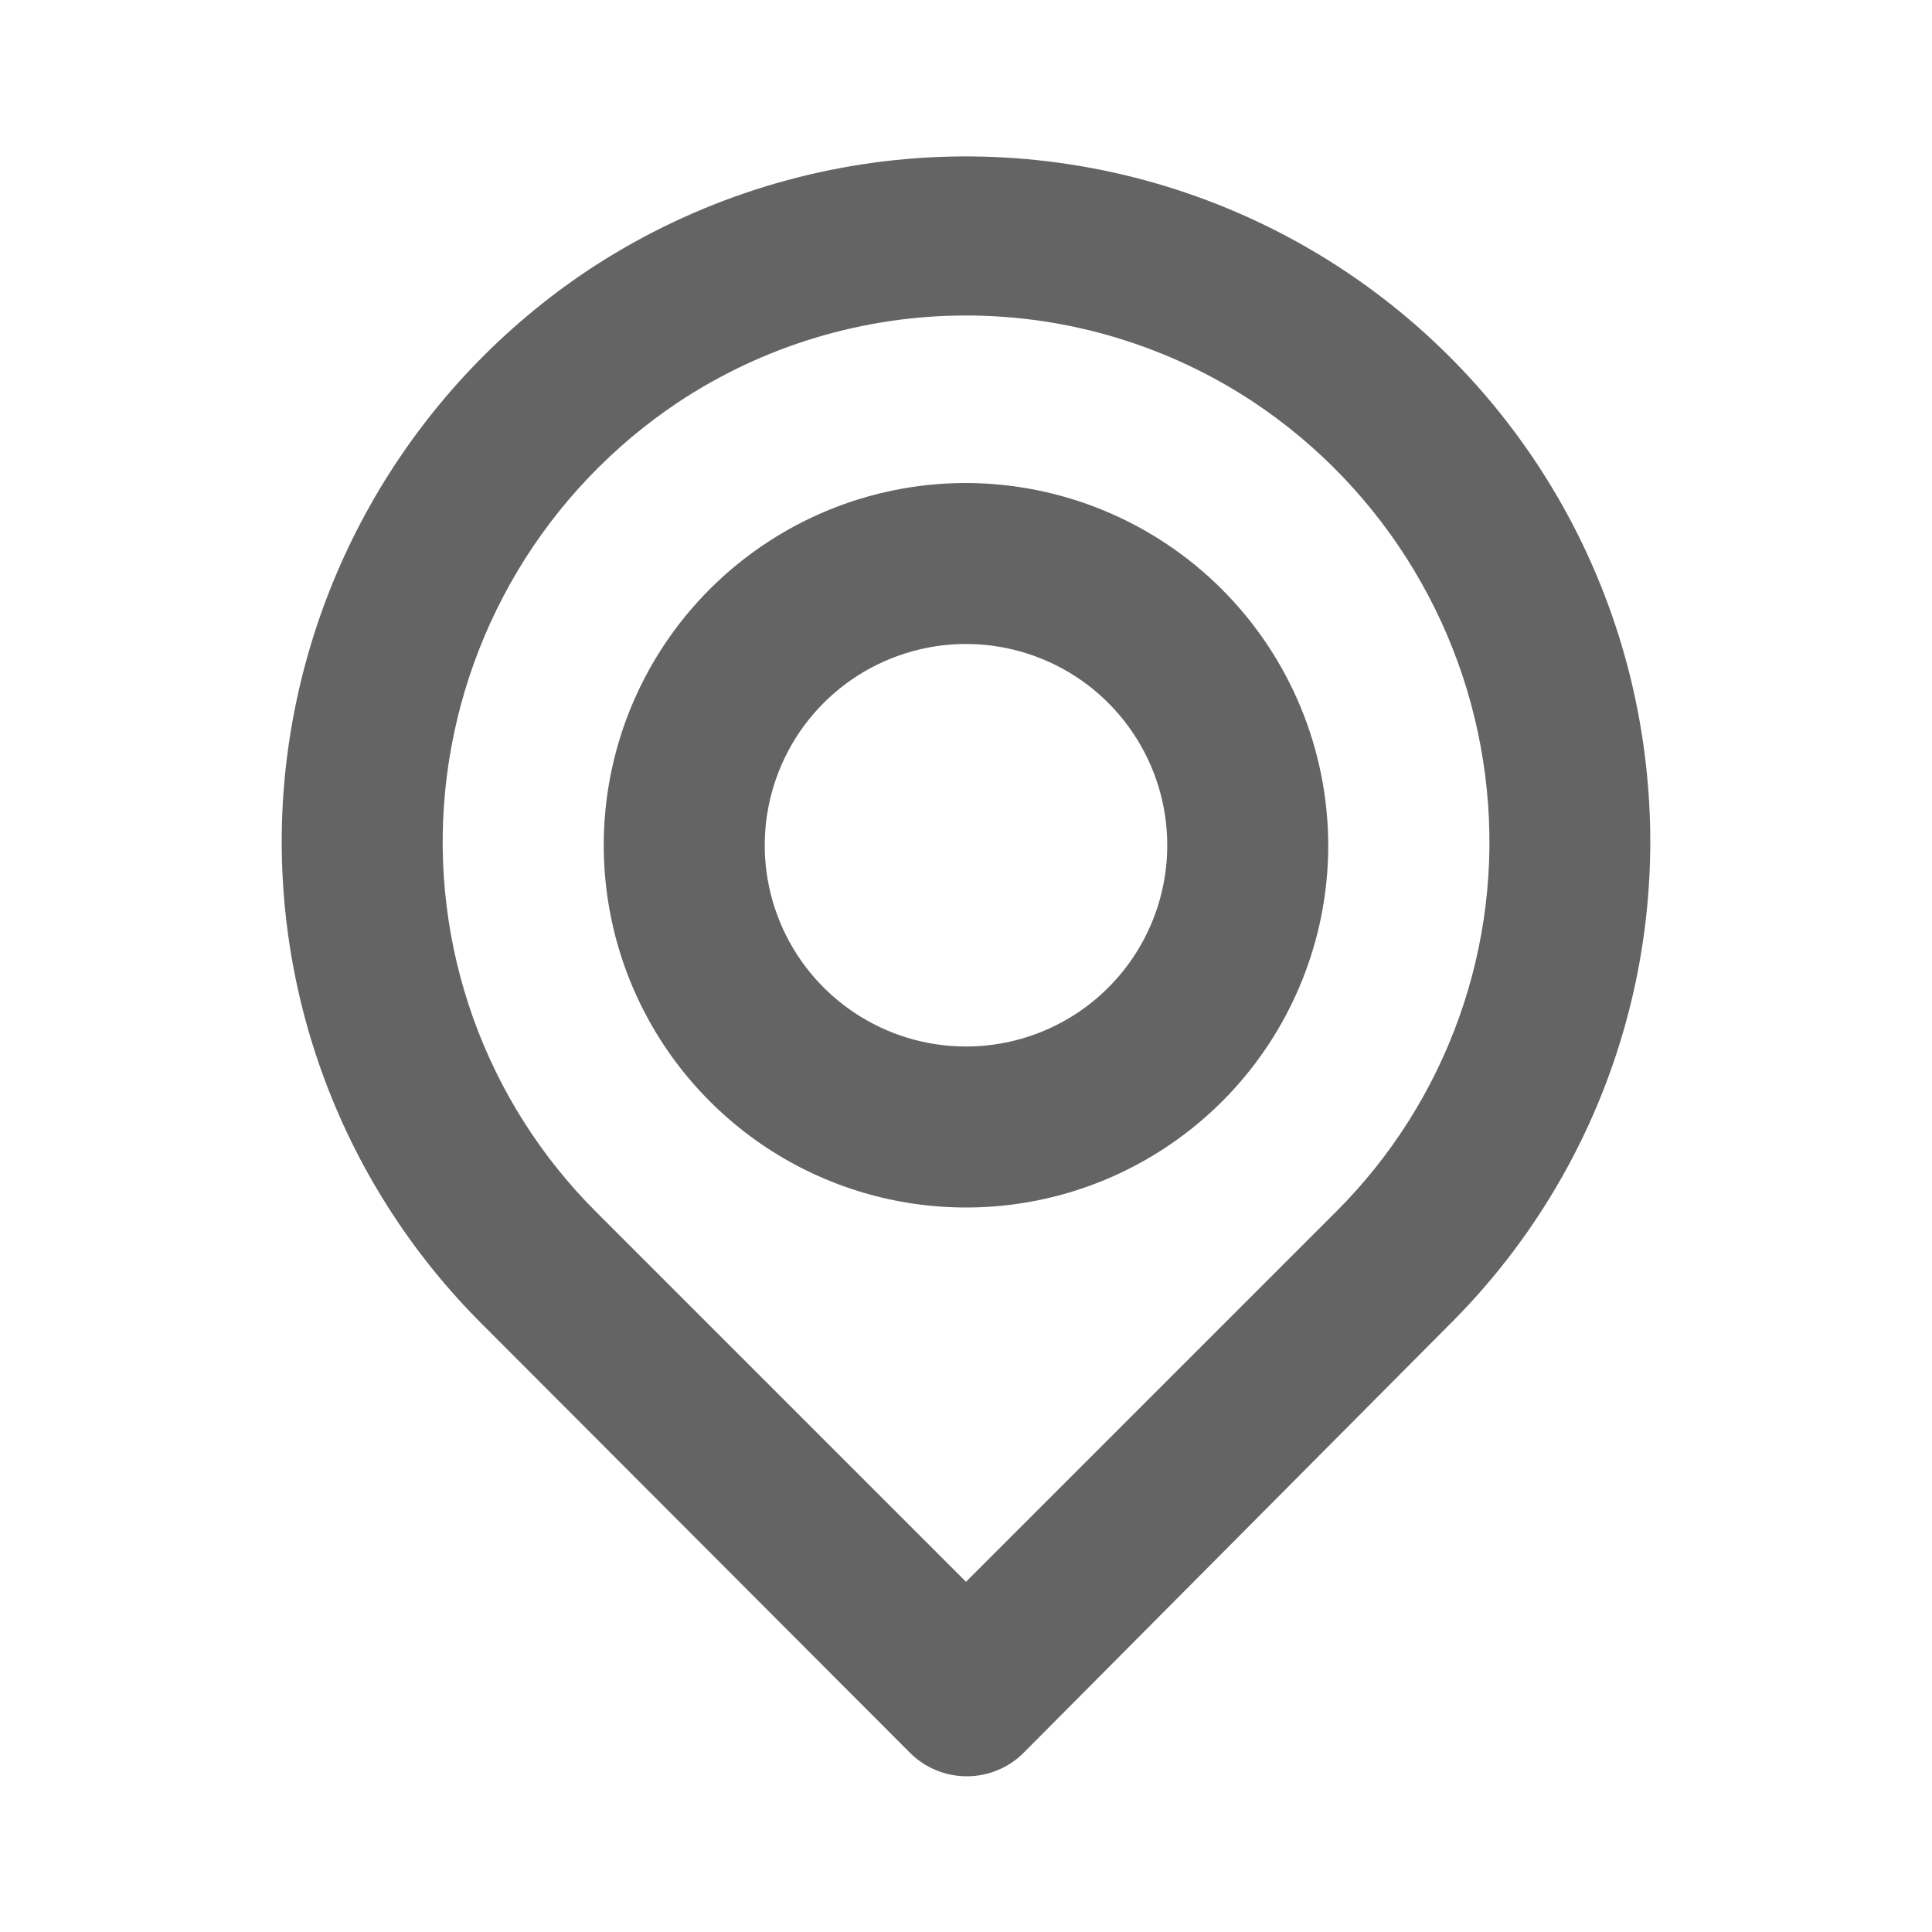 <svg viewBox="0 0 30 30" xmlns="http://www.w3.org/2000/svg">
    <path d="M25.575 12.037C25.399 10.211 24.754 8.461 23.701 6.959C22.649 5.456 21.225 4.251 19.569 3.462C17.912 2.673 16.08 2.326 14.25 2.455C12.419 2.585 10.654 3.186 9.125 4.2C7.811 5.078 6.709 6.237 5.896 7.592C5.084 8.947 4.581 10.465 4.425 12.037C4.272 13.6 4.468 15.176 5 16.653C5.532 18.13 6.386 19.469 7.5 20.575L14.125 27.212C14.241 27.33 14.379 27.423 14.532 27.486C14.684 27.55 14.848 27.582 15.012 27.582C15.178 27.582 15.341 27.55 15.493 27.486C15.646 27.423 15.784 27.33 15.9 27.212L22.5 20.575C23.614 19.469 24.468 18.13 25 16.653C25.532 15.176 25.728 13.6 25.575 12.037ZM20.75 18.812L15 24.562L9.25 18.812C8.403 17.965 7.753 16.94 7.349 15.812C6.945 14.684 6.796 13.48 6.912 12.287C7.03 11.076 7.415 9.906 8.039 8.862C8.664 7.818 9.513 6.926 10.525 6.25C11.851 5.369 13.408 4.899 15 4.899C16.592 4.899 18.149 5.369 19.475 6.25C20.484 6.923 21.331 7.812 21.955 8.851C22.58 9.891 22.967 11.056 23.087 12.262C23.208 13.459 23.061 14.668 22.656 15.801C22.252 16.933 21.601 17.962 20.75 18.812ZM15 7.5C13.887 7.5 12.8 7.83 11.875 8.448C10.95 9.066 10.229 9.945 9.803 10.972C9.377 12 9.266 13.131 9.483 14.222C9.7 15.313 10.236 16.316 11.023 17.102C11.809 17.889 12.811 18.425 13.903 18.642C14.994 18.859 16.125 18.748 17.153 18.322C18.18 17.896 19.059 17.175 19.677 16.25C20.295 15.325 20.625 14.238 20.625 13.125C20.622 11.634 20.028 10.205 18.974 9.151C17.92 8.097 16.491 7.503 15 7.5ZM15 16.25C14.382 16.25 13.778 16.067 13.264 15.723C12.75 15.38 12.349 14.892 12.113 14.321C11.876 13.75 11.814 13.122 11.935 12.515C12.056 11.909 12.353 11.352 12.79 10.915C13.227 10.478 13.784 10.181 14.39 10.06C14.996 9.939 15.625 10.001 16.196 10.238C16.767 10.474 17.255 10.875 17.598 11.389C17.942 11.903 18.125 12.507 18.125 13.125C18.125 13.954 17.796 14.749 17.21 15.335C16.624 15.921 15.829 16.25 15 16.25Z" fill="#646464"/>
</svg>
